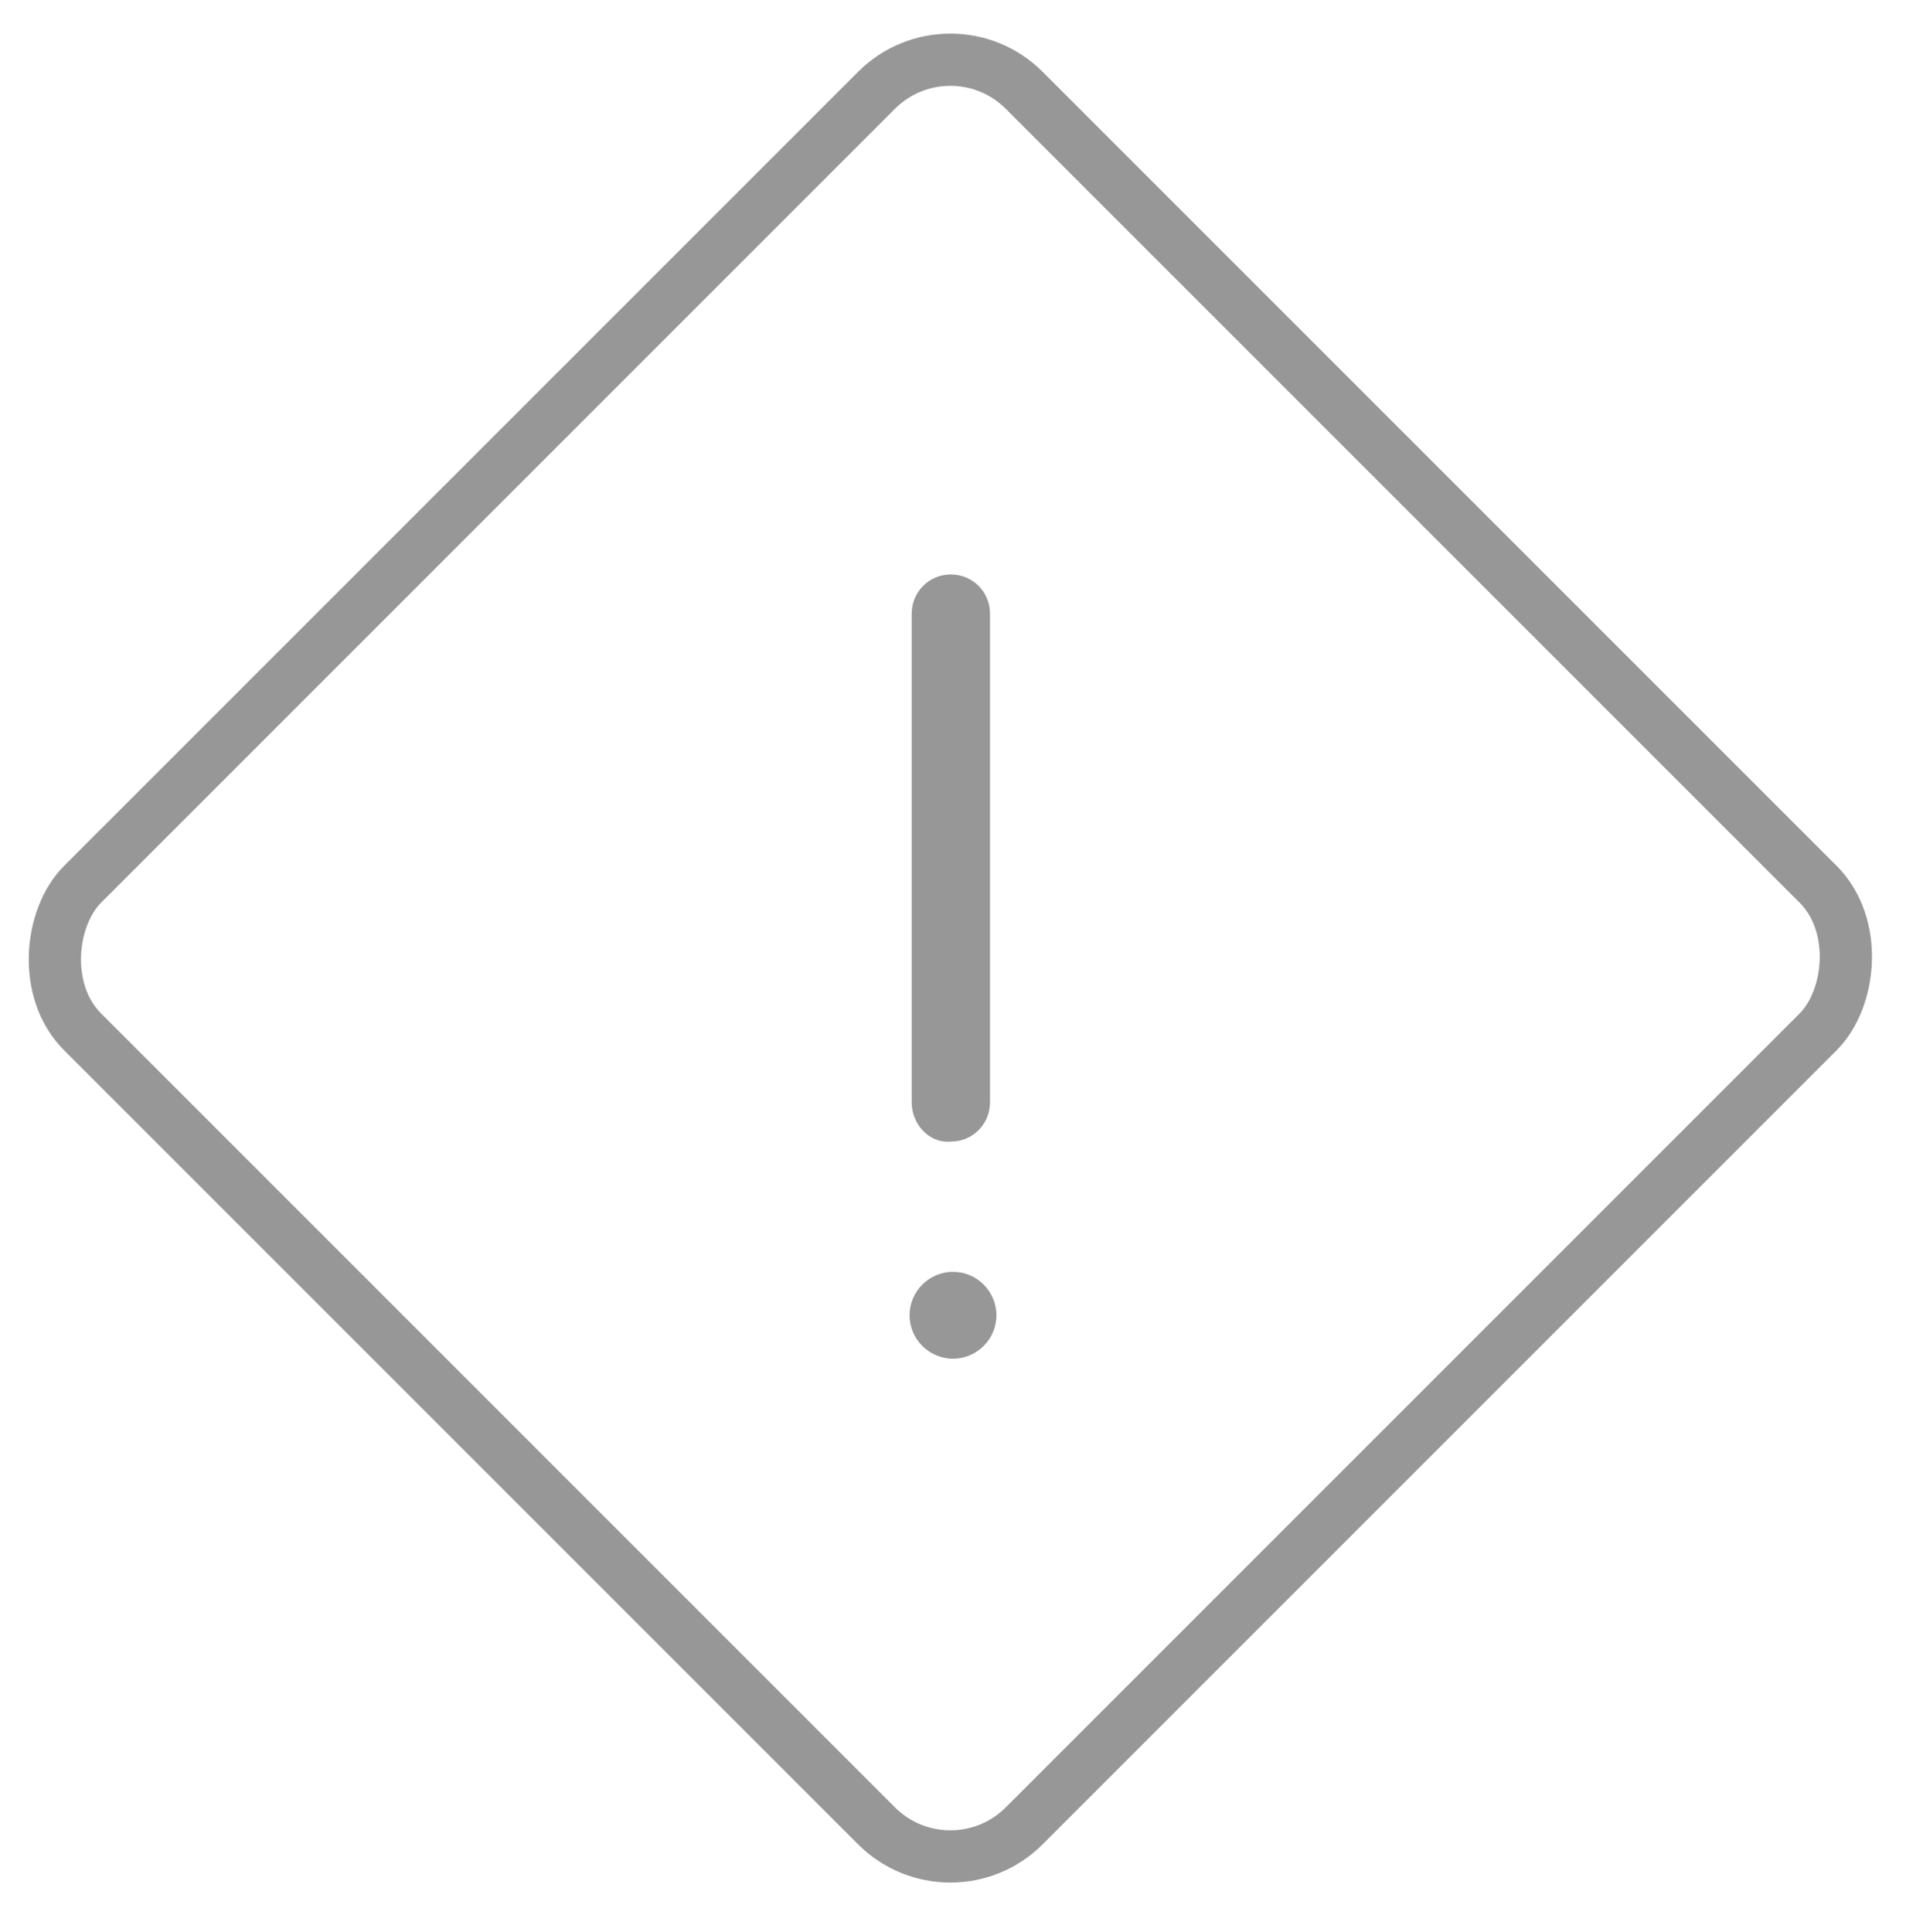 <?xml version="1.0" encoding="UTF-8" standalone="no"?>
<svg width="73px" height="74px" viewBox="0 0 73 74" version="1.1" xmlns="http://www.w3.org/2000/svg" xmlns:xlink="http://www.w3.org/1999/xlink" xmlns:sketch="http://www.bohemiancoding.com/sketch/ns">
    <!-- Generator: Sketch 3.3.2 (12043) - http://www.bohemiancoding.com/sketch -->
    <title>Rectangle 392 + Imported Layers</title>
    <desc>Created with Sketch.</desc>
    <defs></defs>
    <g id="Page-1" stroke="none" stroke-width="1" fill="none" fill-rule="evenodd" sketch:type="MSPage">
        <g id="Rectangle-392-+-Imported-Layers" sketch:type="MSLayerGroup">
            <rect id="Rectangle-392" stroke="#979797" stroke-width="2" stroke-linecap="round" stroke-linejoin="round" sketch:type="MSShapeGroup" transform="translate(36.399, 36.693) rotate(45) translate(-36.399, -36.693) " x="10.899" y="11.193" width="51" height="51" rx="4"></rect>
            <path d="M38.164,50.373 C38.164,51.287 37.414,52.037 36.5,52.037 C35.586,52.037 34.836,51.287 34.836,50.373 C34.836,49.459 35.586,48.709 36.5,48.709 C37.414,48.709 38.164,49.459 38.164,50.373 L38.164,50.373 Z M34.918,42.222 L34.918,23.5 C34.918,22.668 35.586,22 36.418,22 C37.25,22 37.917,22.668 37.917,23.5 L37.917,42.222 C37.917,43.054 37.25,43.721 36.418,43.721 C35.586,43.798 34.918,43.054 34.918,42.222 L34.918,42.222 Z" id="Imported-Layers" fill="#979797" sketch:type="MSShapeGroup"></path>
        </g>
    </g>
</svg>